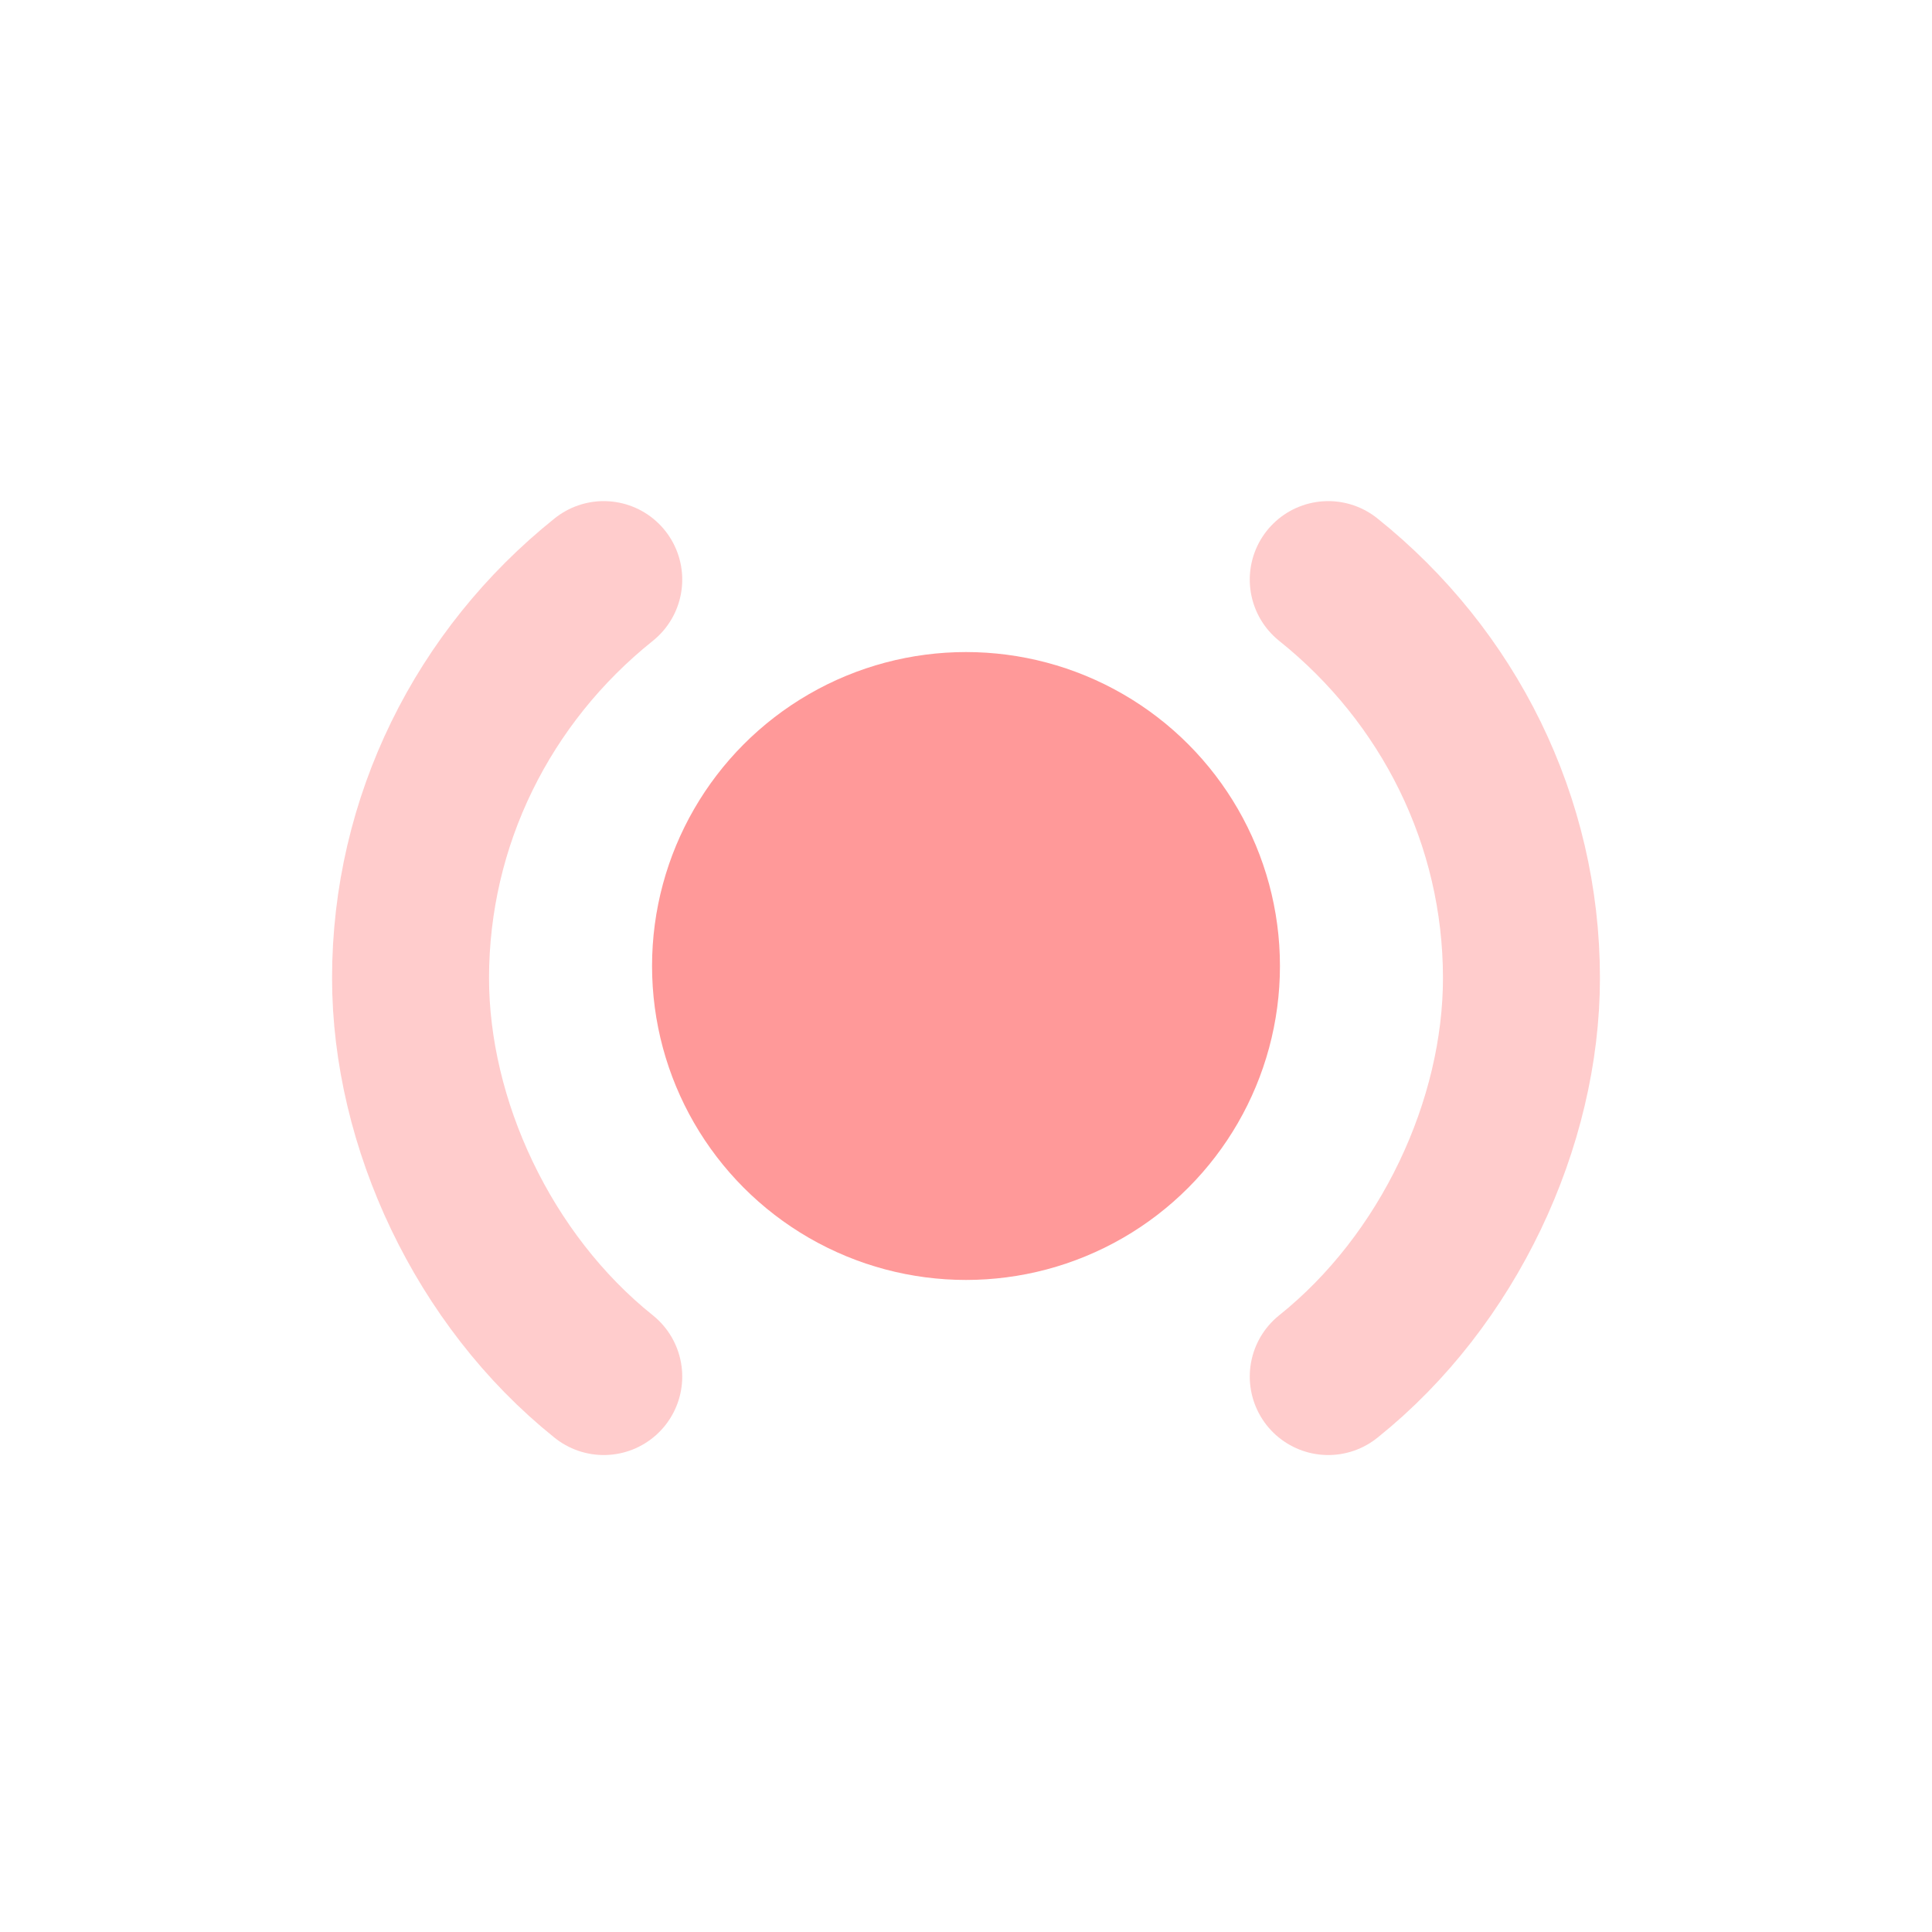 <?xml version="1.0" encoding="UTF-8"?>
<svg xmlns="http://www.w3.org/2000/svg" version="1.1" xmlns:cc="http://creativecommons.org/ns#" xmlns:dc="http://purl.org/dc/elements/1.1/" xmlns:rdf="http://www.w3.org/1999/02/22-rdf-syntax-ns#" viewBox="0 0 16 16">
  <defs>
    <style>
      .cls-1 {
        stroke-opacity: .2;
        stroke-width: 1.3px;
      }

      .cls-1, .cls-2 {
        fill: none;
        stroke: red;
        stroke-linecap: round;
        stroke-linejoin: round;
      }

      .cls-2 {
        stroke-opacity: 0;
        stroke-width: 1.8px;
      }

      .cls-3 {
        fill: red;
        fill-opacity: .4;
      }
    </style>
  </defs>
  <!-- Generator: Adobe Illustrator 28.7.1, SVG Export Plug-In . SVG Version: 1.2.0 Build 142)  -->
  <g>
    <g id="Layer_1">
      <g>
        <circle class="cls-3" cx="8" cy="8" r="2.6"/>
        <g>
          <path class="cls-1" d="M5,11.4c-1-.8-1.6-2.1-1.6-3.3,0-1.3.6-2.5,1.6-3.3"/>
          <path class="cls-1" d="M11,11.4c1-.8,1.6-2.1,1.6-3.3,0-1.3-.6-2.5-1.6-3.3"/>
          <path class="cls-2" d="M3.3,13.4c-1.6-1.3-2.5-3.2-2.5-5.3,0-2,.9-4,2.5-5.3"/>
          <path class="cls-2" d="M12.7,13.4c1.6-1.3,2.5-3.2,2.5-5.3,0-2-.9-4-2.5-5.3"/>
        </g>
      </g>
    </g>
  </g>
</svg>